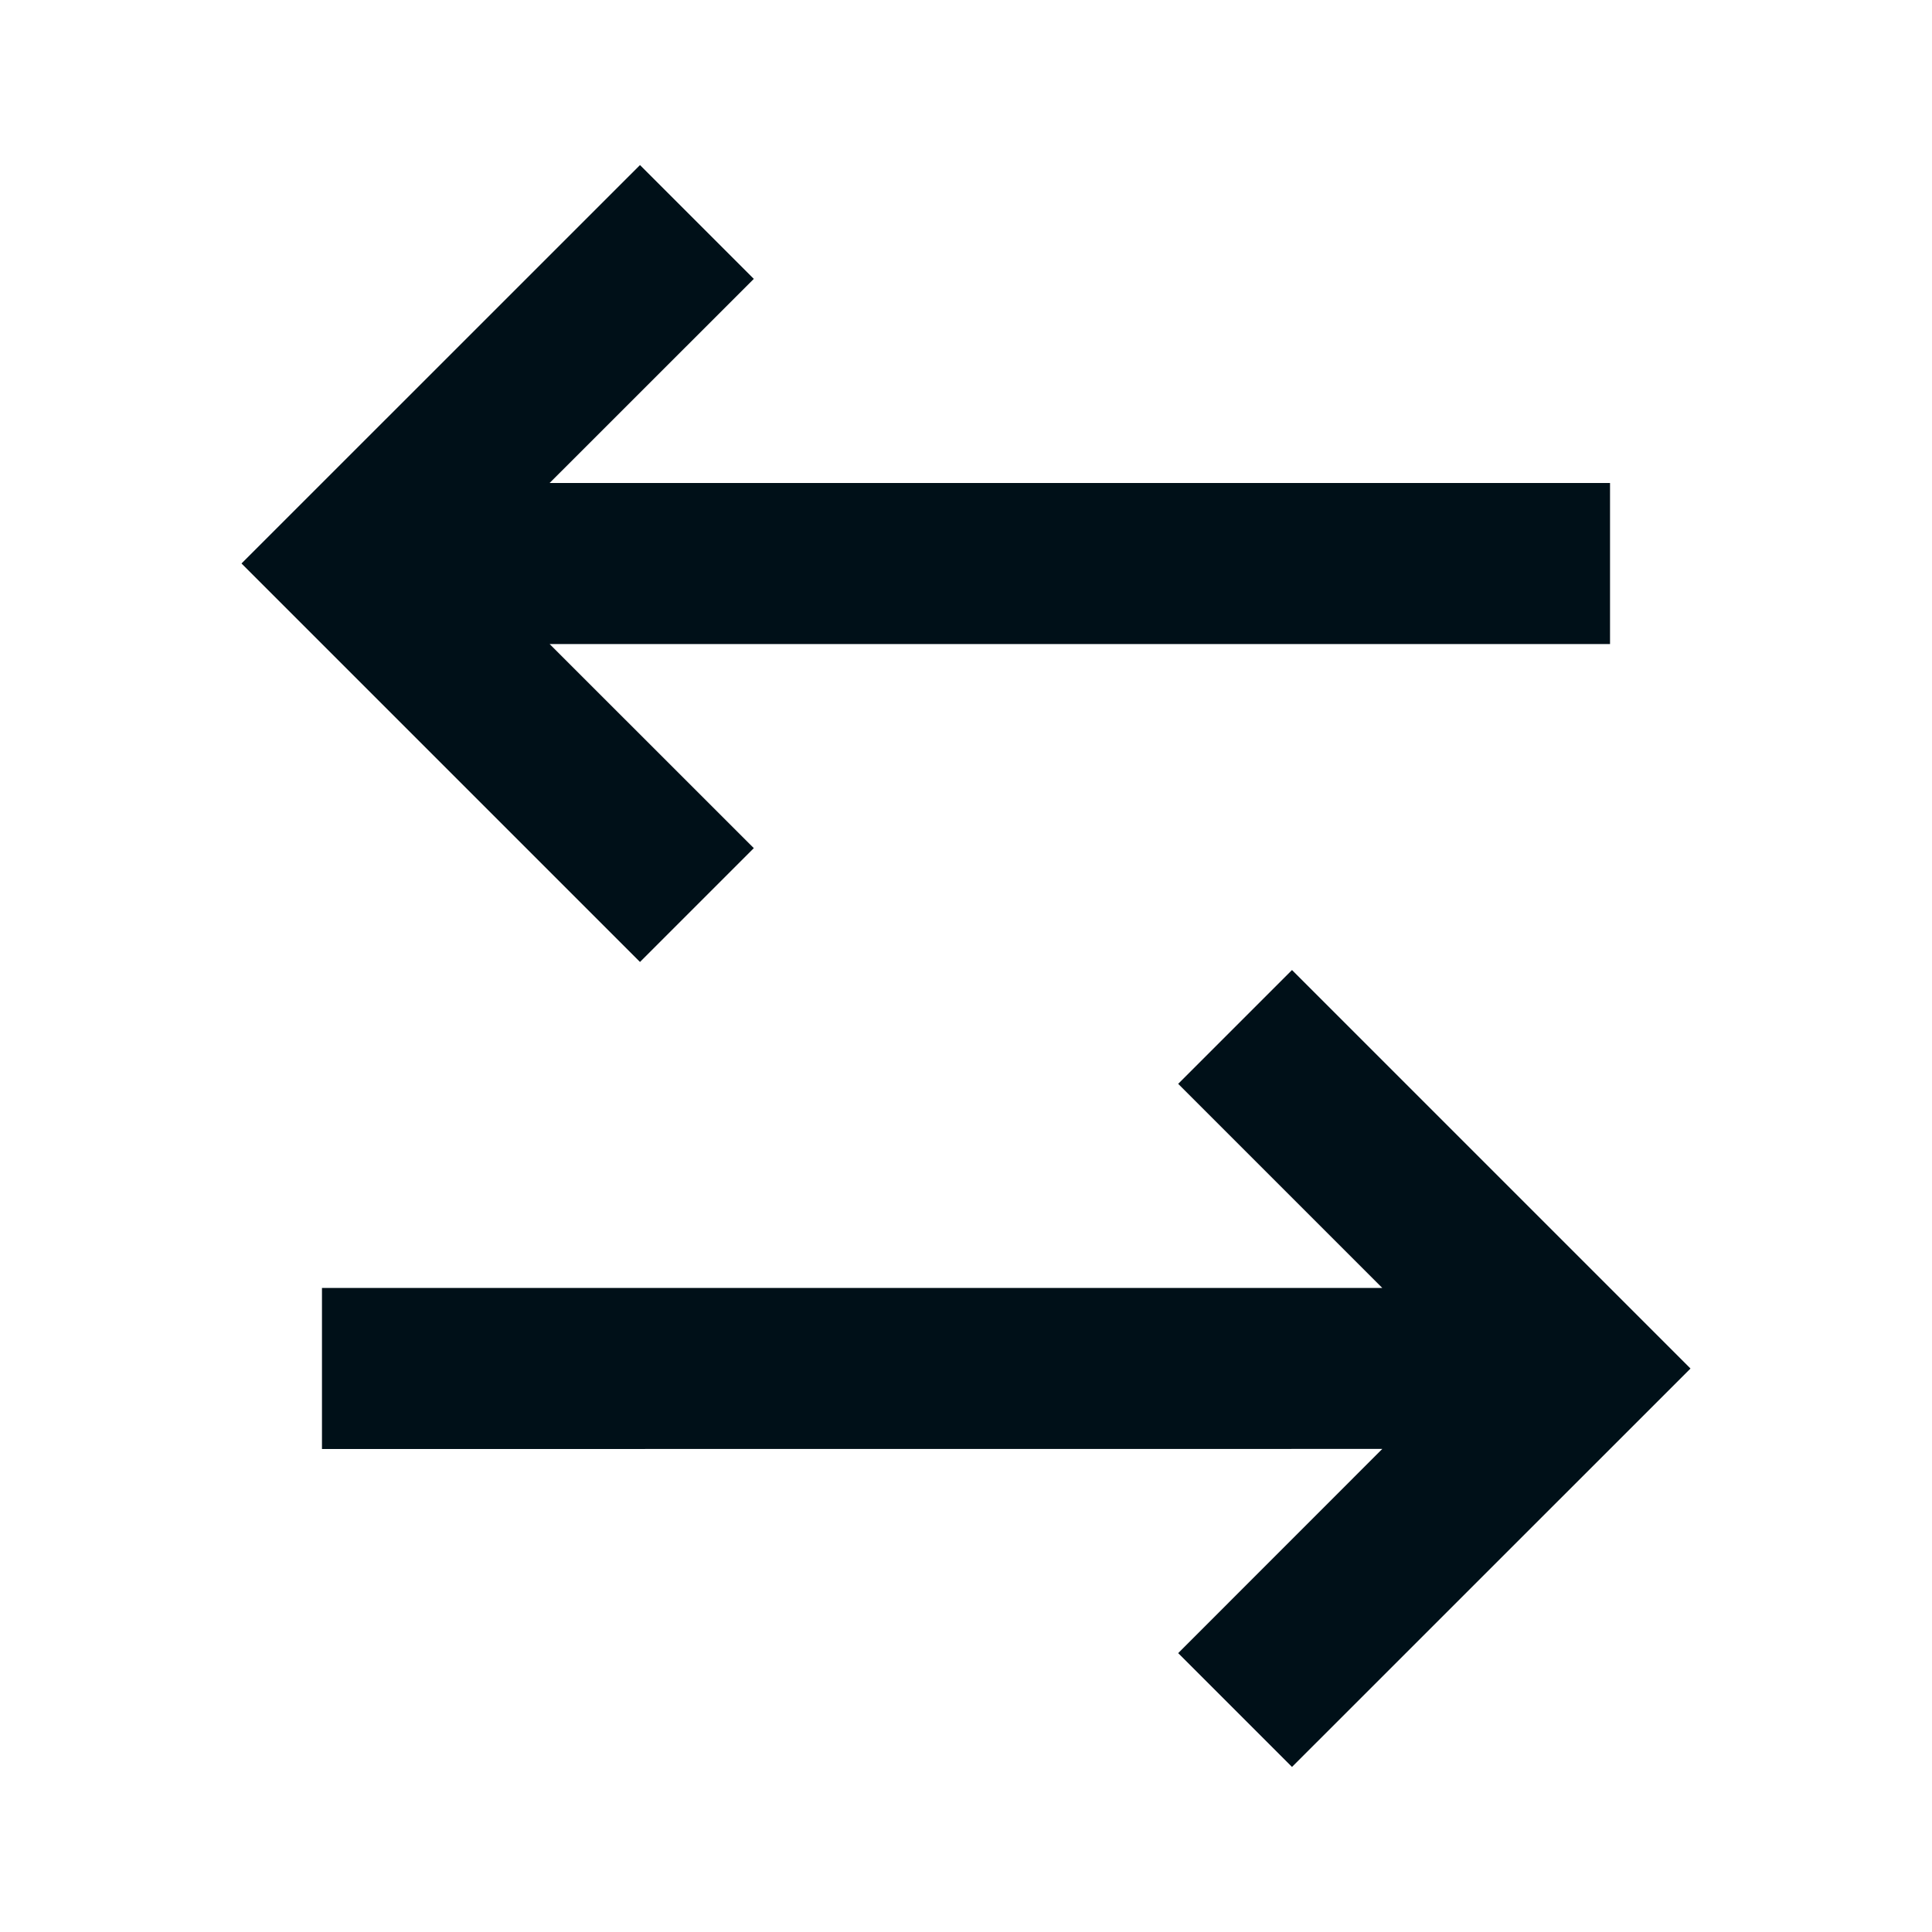 <?xml version="1.0" encoding="UTF-8" standalone="no"?><svg width='23' height='23' viewBox='0 0 23 23' fill='none' xmlns='http://www.w3.org/2000/svg'>
<path fill-rule='evenodd' clip-rule='evenodd' d='M8.974 3.32L7.619 1.965L2.875 6.708L7.619 11.452L8.974 10.097L6.543 7.667H19.167V5.75H6.543L8.974 3.32ZM20.125 16.292L15.381 11.548L14.026 12.903L16.456 15.333H3.833V17.25L16.456 17.249L14.026 19.68L15.381 21.035L20.125 16.292Z' fill='#001018'/>
</svg>
